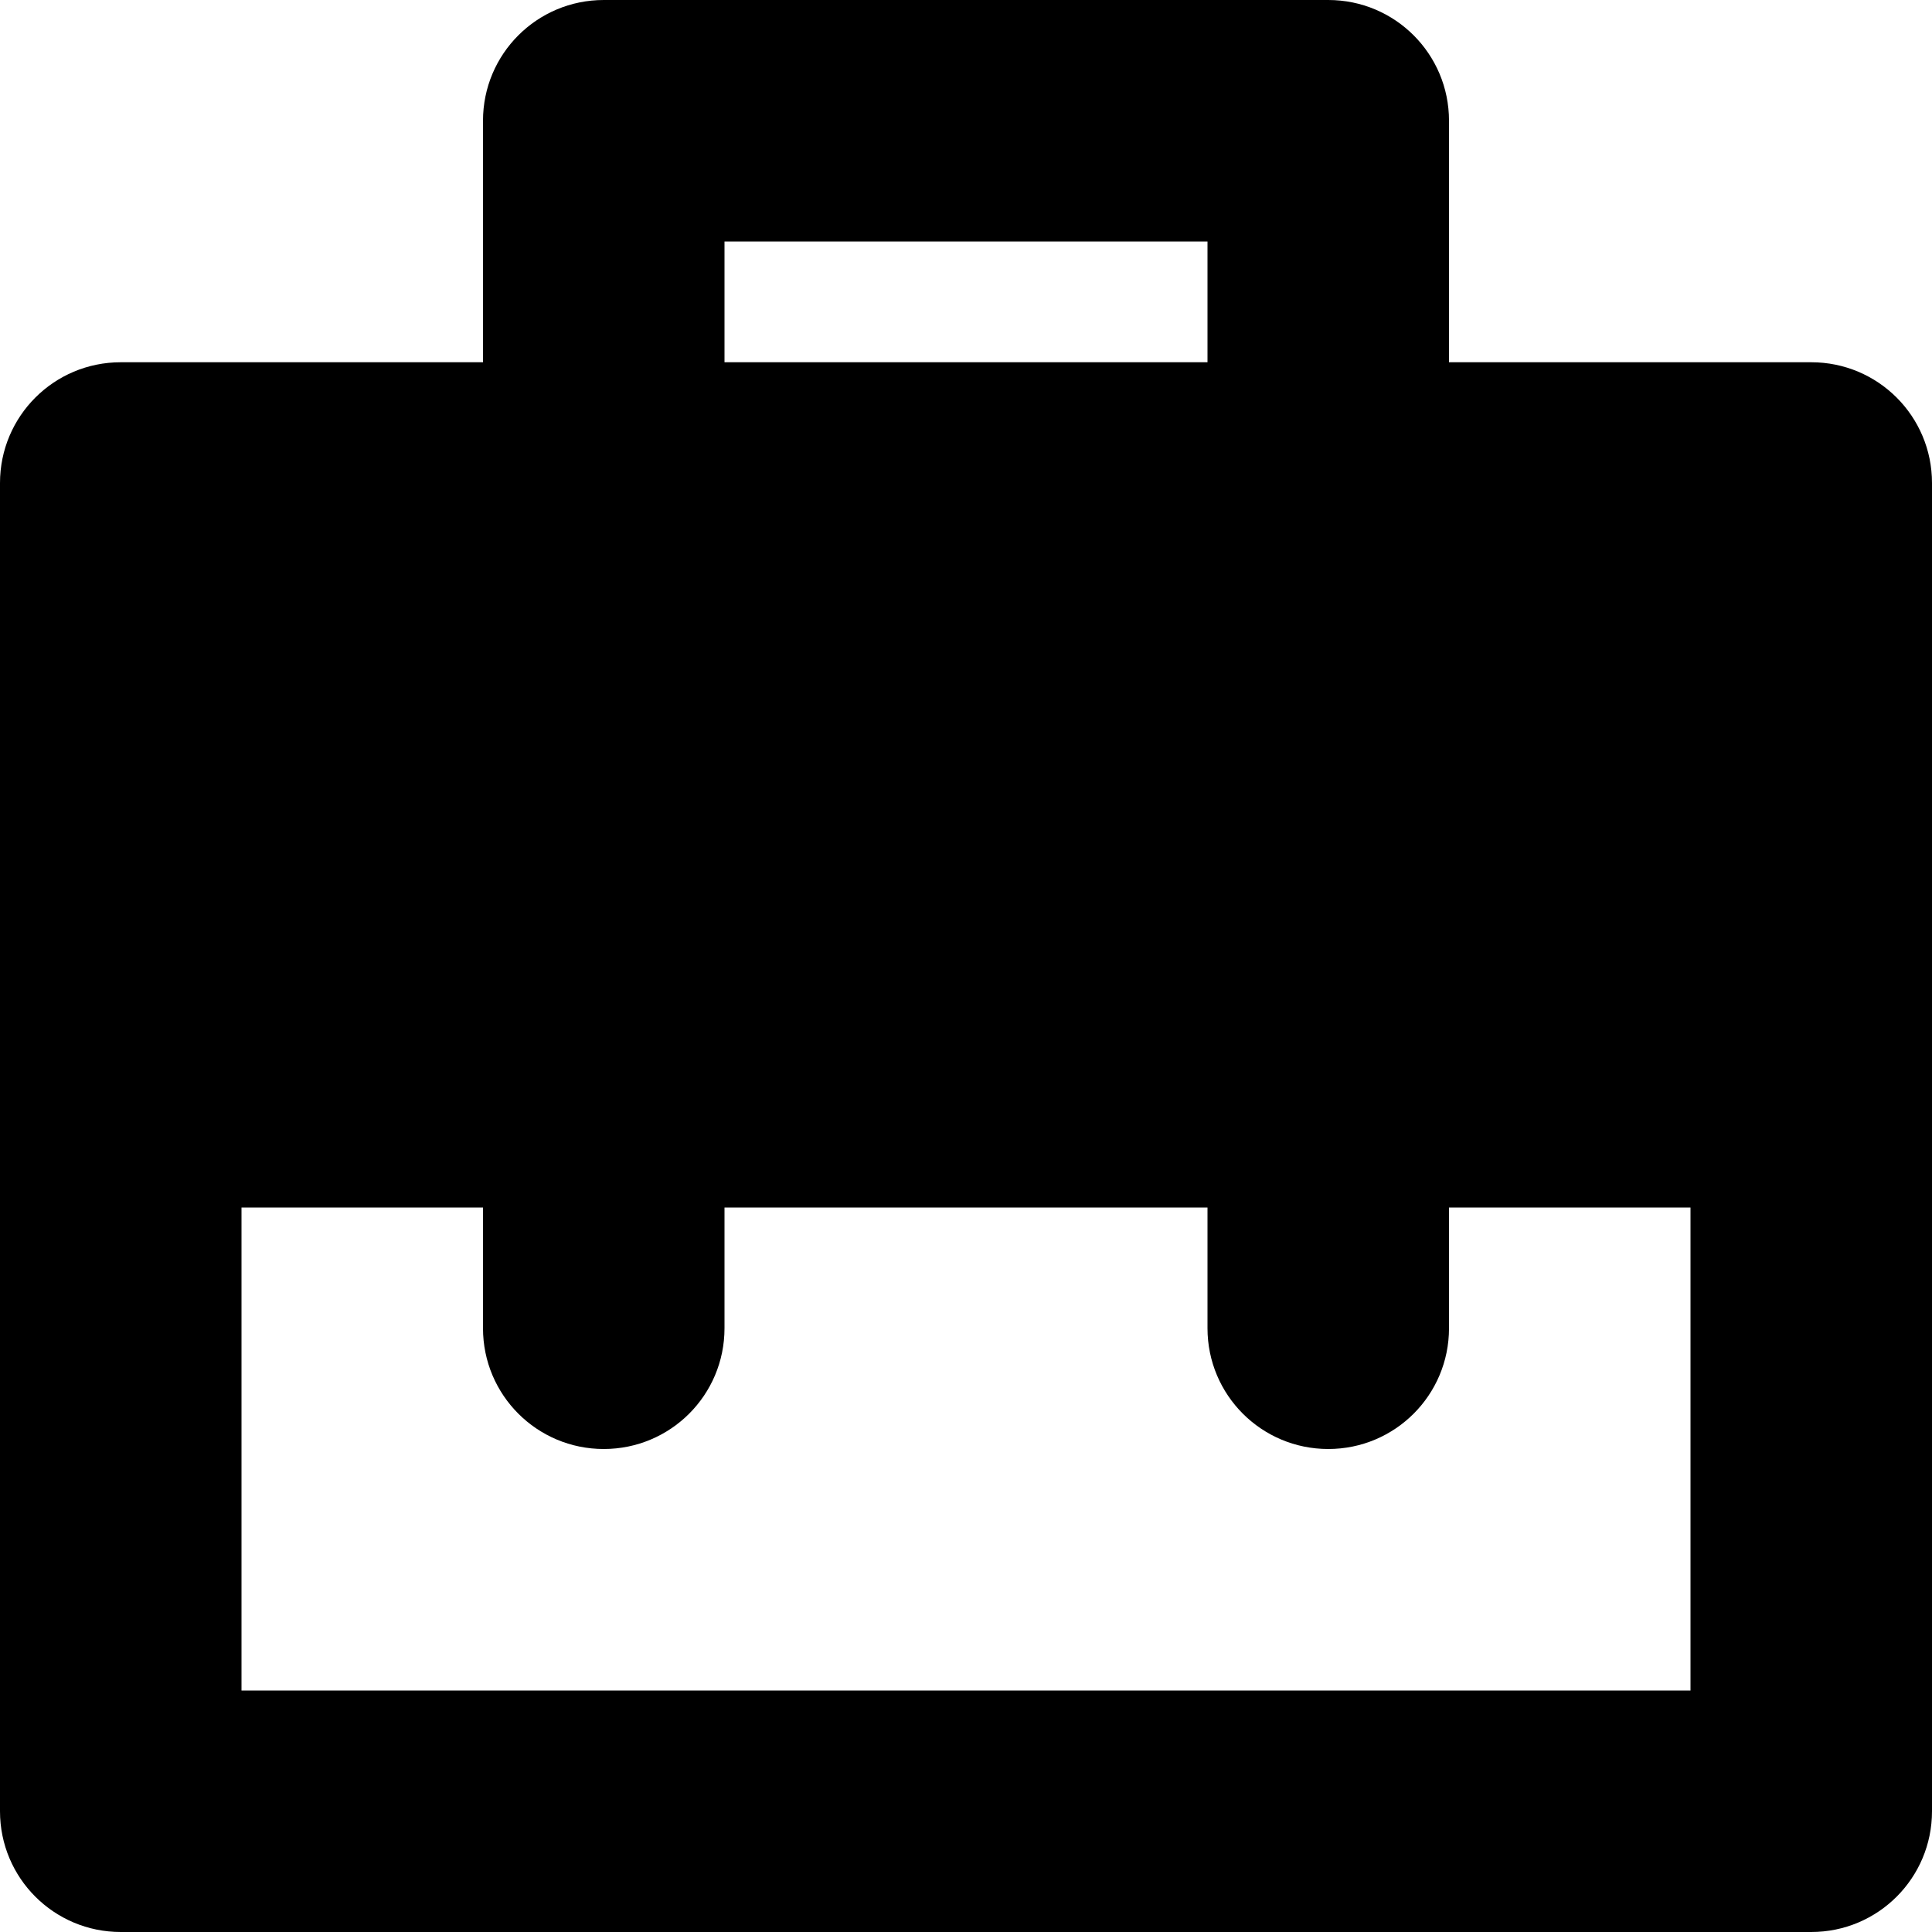 <?xml version="1.0" encoding="iso-8859-1"?>
<!-- Generator: Adobe Illustrator 16.0.0, SVG Export Plug-In . SVG Version: 6.00 Build 0)  -->
<!DOCTYPE svg PUBLIC "-//W3C//DTD SVG 1.1//EN" "http://www.w3.org/Graphics/SVG/1.1/DTD/svg11.dtd">
<svg version="1.1" id="Layer_1" xmlns="http://www.w3.org/2000/svg" xmlns:xlink="http://www.w3.org/1999/xlink" x="0px" y="0px"
	 width="16px" height="16px" viewBox="0 0 16 16" style="enable-background:new 0 0 16 16;" xml:space="preserve">
<path id="Briefcase_1" d="M15,3h-3V1c0-0.553-0.447-1-1-1H5C4.447,0,4,0.447,4,1v2H1C0.447,3,0,3.447,0,4v11c0,0.553,0.447,1,1,1h14
	c0.553,0,1-0.447,1-1V4C16,3.447,15.553,3,15,3z M6,2h4v1H6V2z M14,14H2v-4h2v1c0,0.553,0.447,1,1,1s1-0.447,1-1v-1h4v1
	c0,0.553,0.447,1,1,1s1-0.447,1-1v-1h2V14z"/>
<g>
</g>
<g>
</g>
<g>
</g>
<g>
</g>
<g>
</g>
<g>
</g>
<g>
</g>
<g>
</g>
<g>
</g>
<g>
</g>
<g>
</g>
<g>
</g>
<g>
</g>
<g>
</g>
<g>
</g>
</svg>
